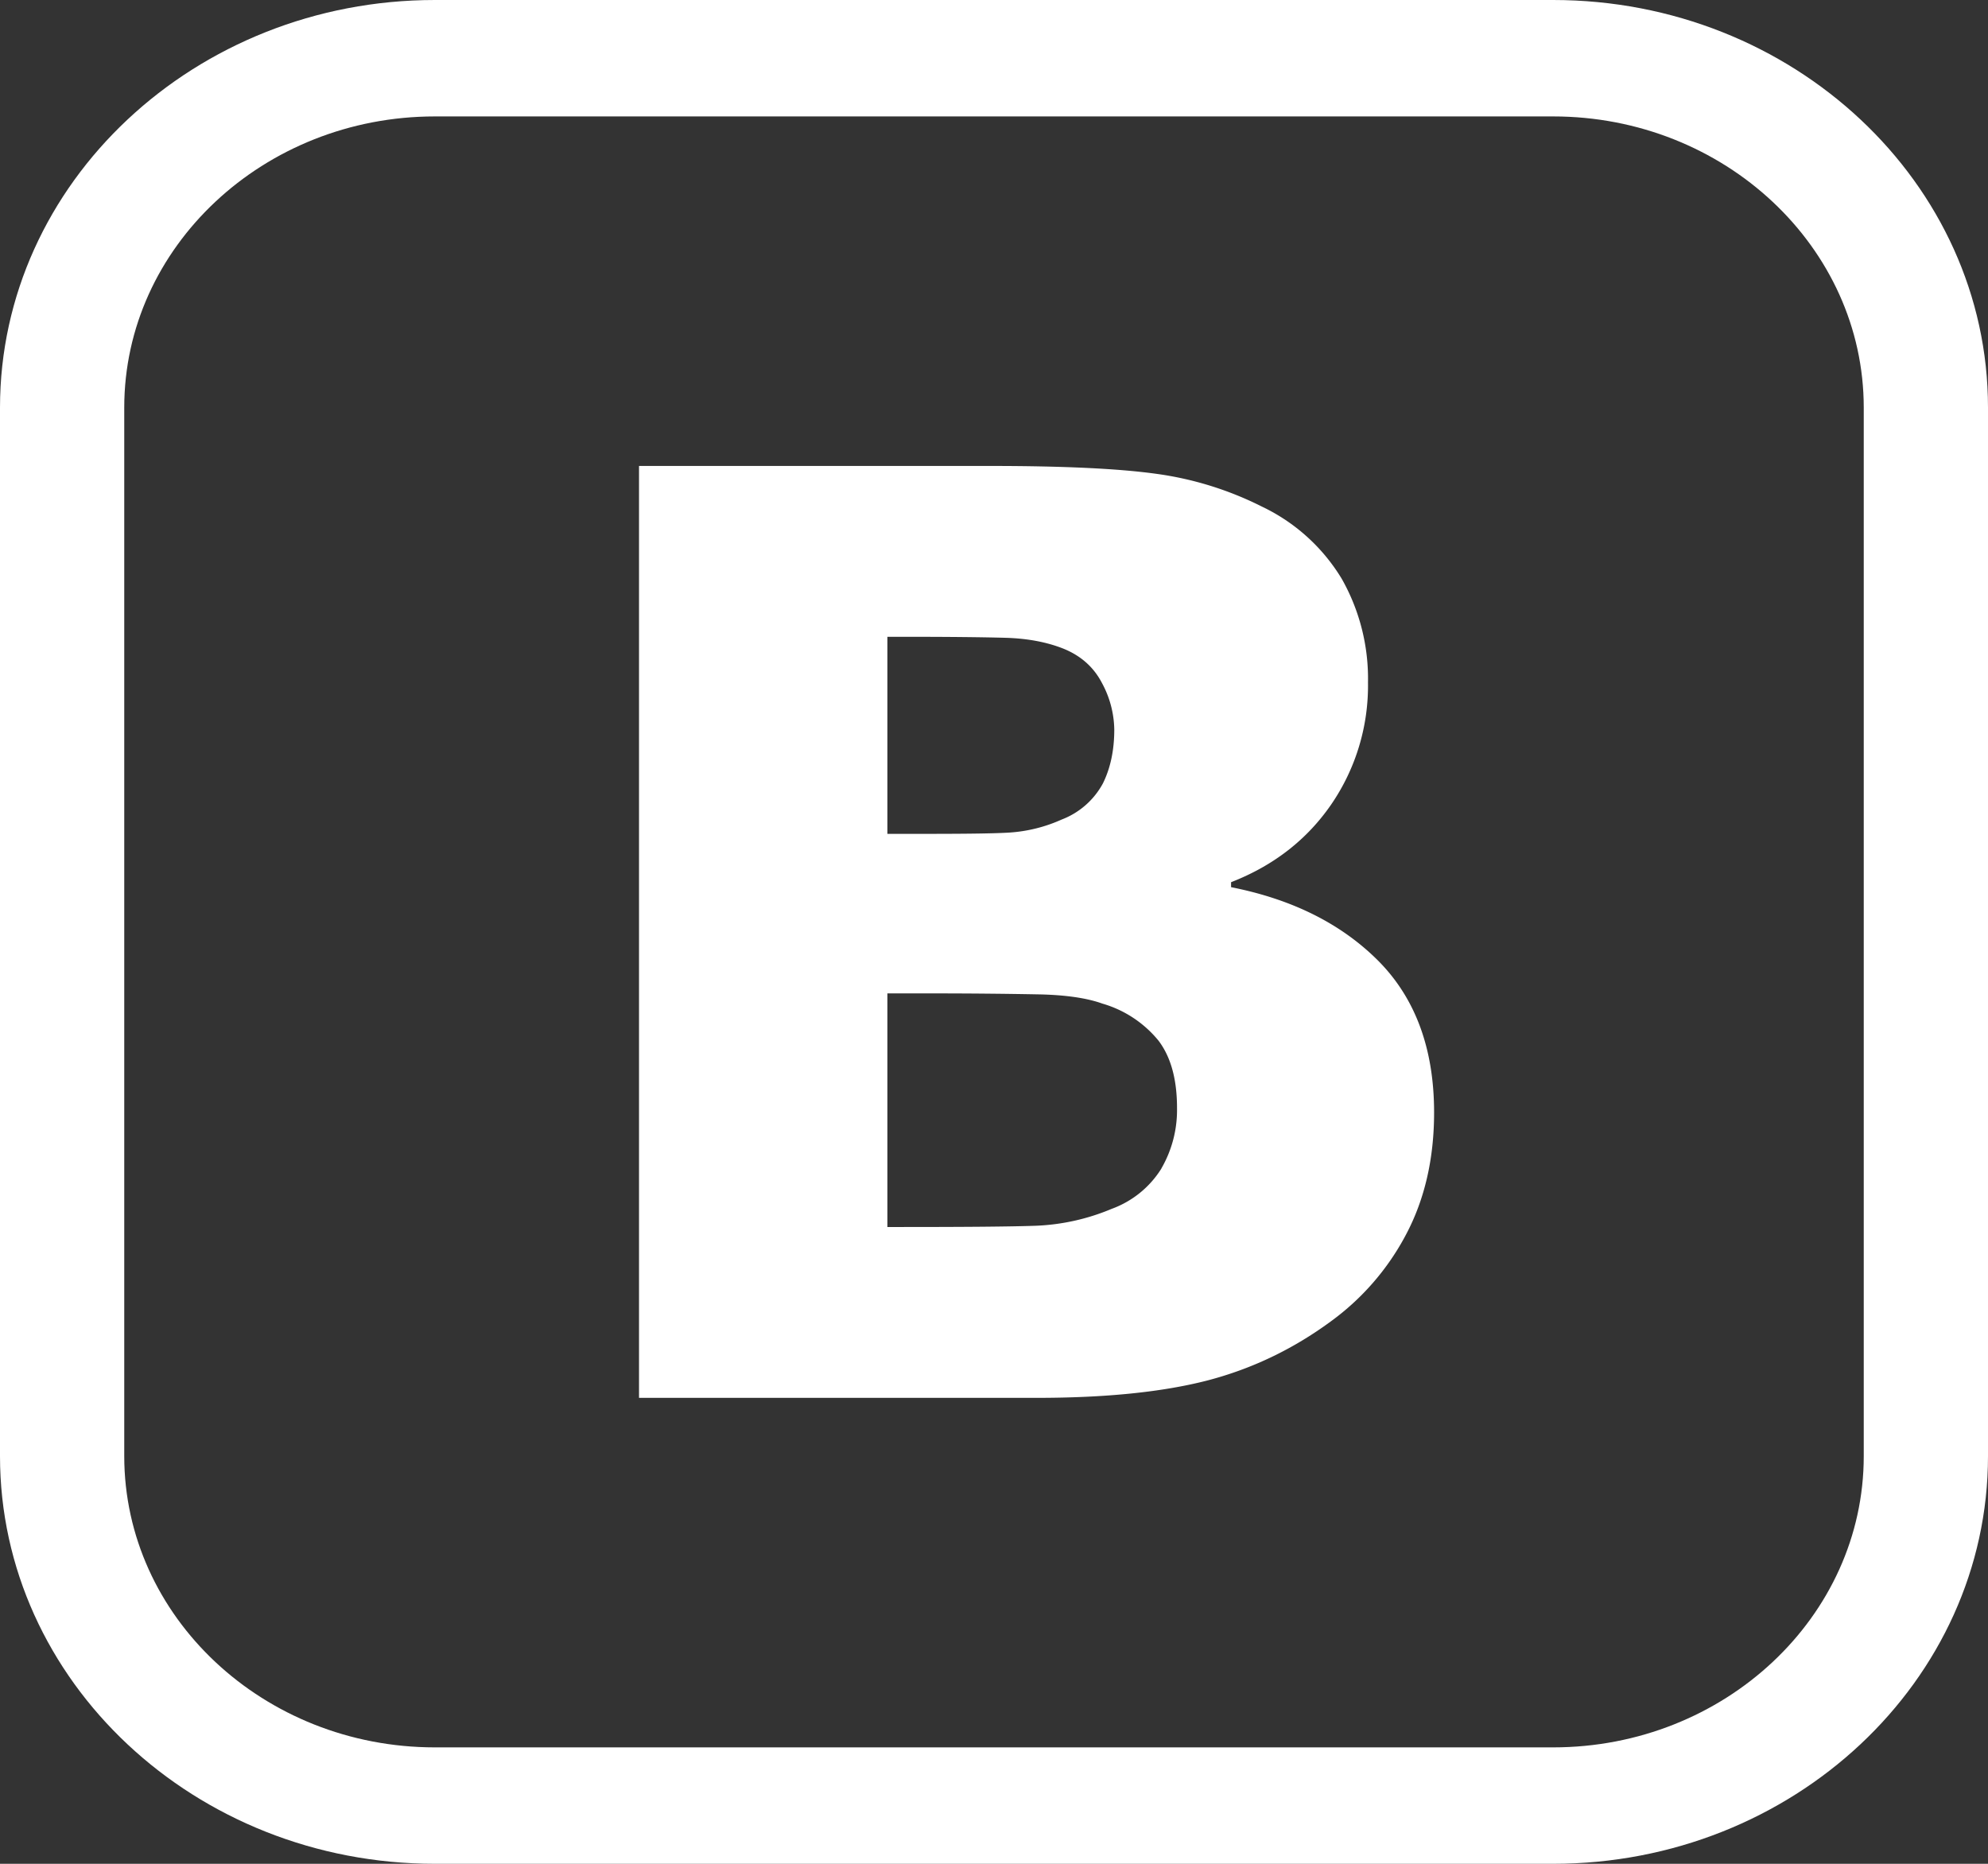 <svg xmlns="http://www.w3.org/2000/svg" width="16" height="15" viewBox="0 0 16 15"><rect x="0" y="0" width="16" height="15" fill="#333333" stroke="none"/><g fill="#FFF" fill-rule="evenodd"><path d="M12.5 0h-9C1.57 0 0 1.472 0 3.281v8.438C0 13.529 1.57 15 3.5 15h9c1.93 0 3.5-1.472 3.5-3.281V3.28C16 1.471 14.43 0 12.5 0zM15 11.719c0 1.293-1.122 2.344-2.5 2.344h-9c-1.378 0-2.5-1.051-2.5-2.344V3.28C1 1.988 2.122.937 3.5.937h9c1.378 0 2.5 1.051 2.5 2.344v8.438z"/><path d="M9.908 7.14V7.1c.344-.134.613-.344.809-.63a1.69 1.69 0 0 0 .293-.977 1.63 1.63 0 0 0-.212-.836 1.506 1.506 0 0 0-.642-.58 2.698 2.698 0 0 0-.852-.264c-.303-.042-.748-.063-1.335-.063H5.143v7.5h3.202c.555 0 1.013-.047 1.373-.14.36-.094.69-.253.991-.474a2.04 2.04 0 0 0 .607-.7c.15-.283.226-.61.226-.983 0-.51-.149-.916-.446-1.217-.298-.3-.693-.498-1.188-.596zM7.142 5.125h.14c.358 0 .628.003.809.008.18.005.336.035.469.088.14.057.243.149.309.276a.81.81 0 0 1 .099.374c0 .165-.03.309-.091.433a.634.634 0 0 1-.333.292 1.216 1.216 0 0 1-.427.105c-.138.008-.379.01-.723.01h-.252V5.126zm2.205 4.28a.79.79 0 0 1-.4.324 1.75 1.75 0 0 1-.612.136c-.201.007-.562.01-1.085.01h-.108v-1.88h.371a45 45 0 0 1 .857.008c.213.005.38.03.502.074a.91.91 0 0 1 .451.297c.1.131.15.312.15.543a.94.94 0 0 1-.126.487z"/></g></svg>